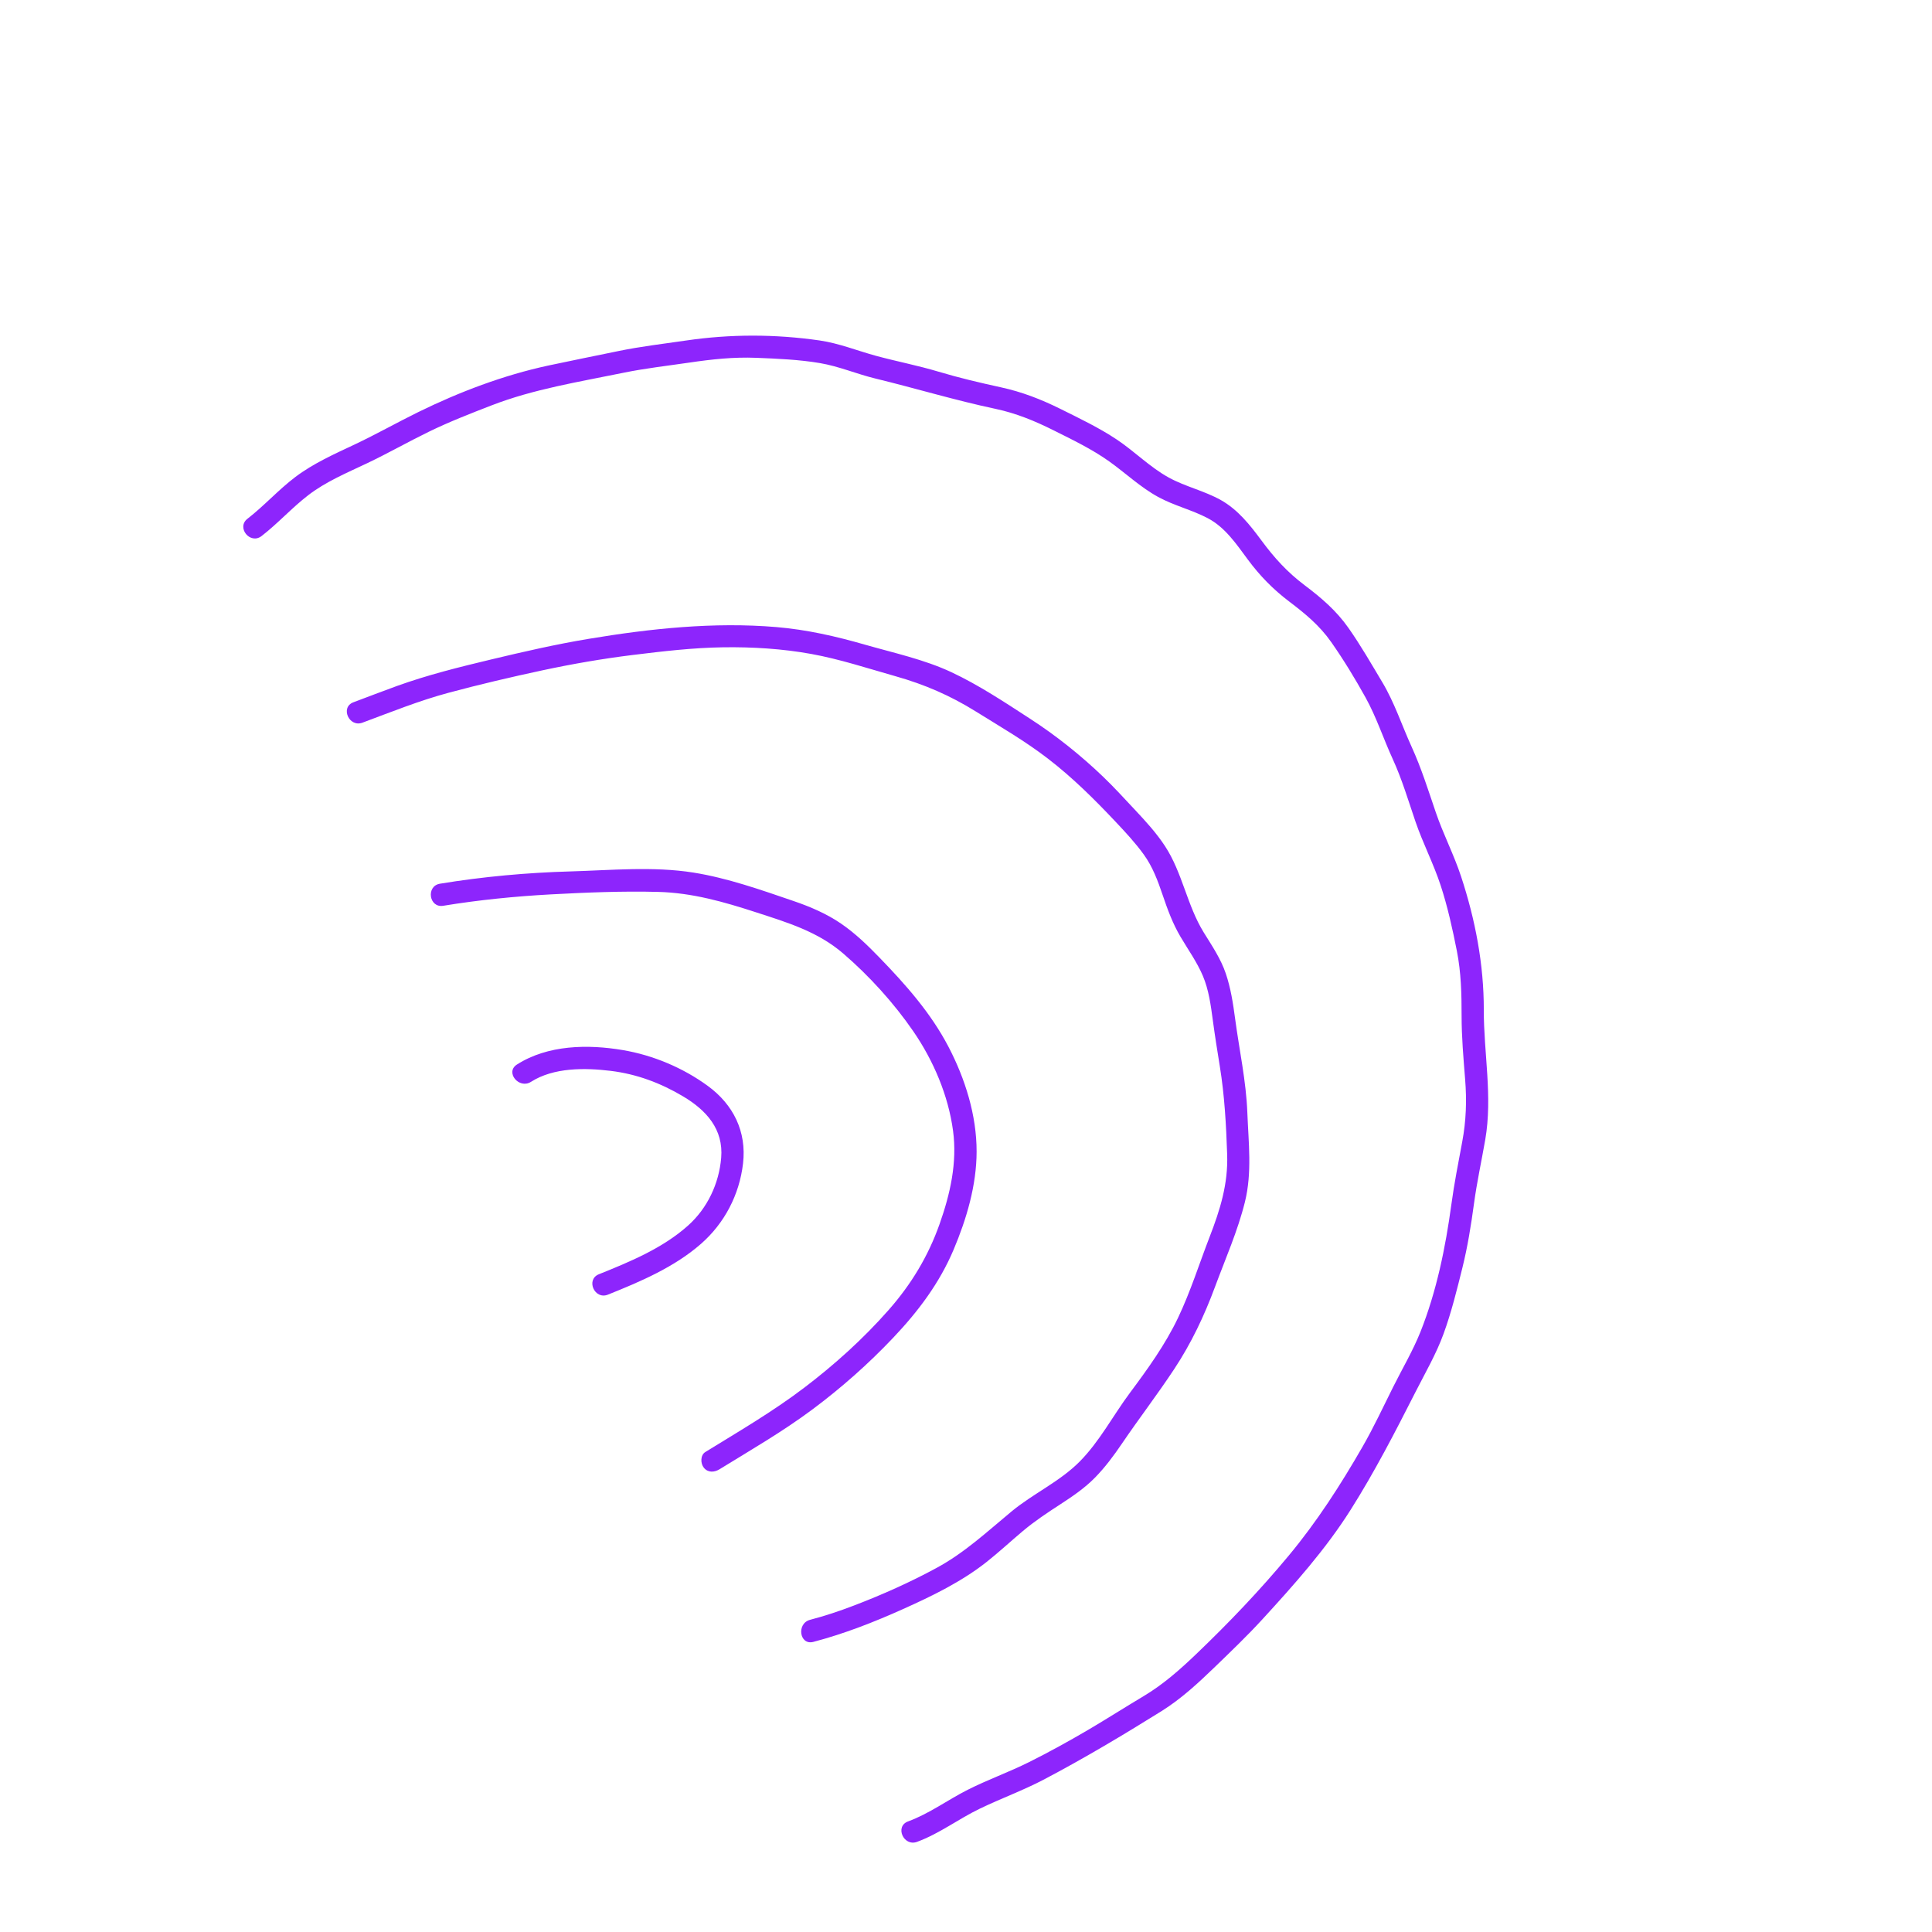 <svg xmlns="http://www.w3.org/2000/svg" xmlns:xlink="http://www.w3.org/1999/xlink" width="500" zoomAndPan="magnify" viewBox="0 0 375 375" height="500" preserveAspectRatio="xMidYMid meet" version="1.0"><defs><clipPath id="0947c164d5"><path d="M 47 65 L 289 65 L 289 358 L 47 358 Z M 47 65 " clip-rule="nonzero"/></clipPath><clipPath id="5cd9523425"><path d="M 218.832 18.672 L 337.402 287.703 L 161.707 365.137 L 43.141 96.105 Z M 218.832 18.672 " clip-rule="nonzero"/></clipPath><clipPath id="ec05c61e70"><path d="M 218.832 18.672 L 337.402 287.703 L 161.707 365.137 L 43.141 96.105 Z M 218.832 18.672 " clip-rule="nonzero"/></clipPath></defs><g clip-path="url(#0947c164d5)"><g clip-path="url(#5cd9523425)"><g clip-path="url(#ec05c61e70)"><path fill="#8d25fc" d="M 136.035 241.453 C 130.871 245.969 124.289 248.766 117.988 251.293 C 115.406 252.328 113.656 248.367 116.242 247.332 C 122.293 244.902 128.633 242.277 133.547 237.883 C 137.301 234.527 139.555 229.758 139.98 224.746 C 140.453 219.188 137.102 215.492 132.586 212.805 C 128.211 210.203 123.574 208.465 118.512 207.852 C 113.531 207.246 107.469 207.176 103.07 209.98 C 100.742 211.465 97.992 208.117 100.336 206.625 C 106.332 202.801 114.082 202.668 120.906 203.824 C 126.773 204.82 132.555 207.25 137.371 210.766 C 142.352 214.402 144.941 219.641 144.223 225.828 C 143.52 231.891 140.625 237.449 136.035 241.453 Z M 157.707 273.559 C 163.352 269.344 168.559 264.734 173.402 259.621 C 178.215 254.543 182.34 249.07 185.082 242.59 C 187.609 236.617 189.551 230.051 189.559 223.523 C 189.57 216.473 187.336 209.375 184.09 203.16 C 180.664 196.602 175.812 191.137 170.699 185.859 C 168.398 183.48 165.988 181.145 163.246 179.27 C 160.418 177.336 157.258 175.992 154.027 174.887 C 147.699 172.723 141.215 170.422 134.594 169.367 C 126.797 168.125 118.594 168.914 110.734 169.141 C 102.305 169.379 93.719 170.156 85.398 171.527 C 82.645 171.98 83.273 176.266 86.027 175.812 C 92.906 174.68 99.992 173.977 106.953 173.598 C 113.824 173.227 120.832 172.941 127.711 173.117 C 134.348 173.285 140.508 175.047 146.773 177.086 C 152.859 179.066 158.715 180.812 163.66 185.066 C 168.707 189.41 173.504 194.688 177.273 200.176 C 181.172 205.848 184.062 212.609 184.984 219.465 C 185.82 225.66 184.434 231.758 182.375 237.578 C 180.16 243.855 176.852 249.312 172.453 254.301 C 167.52 259.891 161.988 264.883 156.055 269.387 C 149.957 274.012 143.422 277.824 136.918 281.828 C 135.914 282.445 135.949 284.047 136.609 284.875 C 137.414 285.887 138.664 285.793 139.656 285.184 C 145.77 281.422 151.941 277.859 157.707 273.559 Z M 198.504 297.203 C 200.805 295.266 203.281 293.625 205.805 291.988 C 208.184 290.445 210.539 288.844 212.535 286.809 C 214.512 284.793 216.188 282.531 217.77 280.199 C 221.082 275.32 224.684 270.633 227.93 265.711 C 231.227 260.719 233.758 255.383 235.832 249.777 C 237.84 244.359 240.246 238.918 241.637 233.305 C 243.055 227.586 242.332 221.777 242.109 215.969 C 241.875 209.828 240.543 203.797 239.734 197.719 C 239.34 194.754 238.883 191.781 237.918 188.938 C 236.949 186.078 235.234 183.555 233.656 181.004 C 230.387 175.715 229.52 169.402 226.117 164.215 C 224.449 161.672 222.383 159.414 220.309 157.203 C 218.258 155.023 216.25 152.801 214.086 150.734 C 209.727 146.562 204.992 142.777 199.926 139.496 C 195.023 136.316 189.945 132.941 184.645 130.461 C 179.348 127.988 173.531 126.746 167.938 125.141 C 162.242 123.504 156.613 122.215 150.699 121.715 C 138.555 120.691 126.223 122.004 114.234 124.004 C 107.879 125.062 101.617 126.496 95.352 127.996 C 89.148 129.48 83 131 76.992 133.168 C 74.184 134.184 71.402 135.266 68.605 136.309 C 65.992 137.281 67.746 141.238 70.352 140.27 C 75.879 138.215 81.355 136 87.055 134.469 C 93.07 132.852 99.172 131.422 105.262 130.117 C 111.082 128.871 116.957 127.852 122.867 127.125 C 128.645 126.414 134.527 125.723 140.355 125.641 C 146.039 125.559 151.852 125.914 157.453 126.93 C 163.008 127.934 168.461 129.742 173.891 131.277 C 179.477 132.859 184.441 135.008 189.375 138.078 C 194.145 141.047 198.988 143.844 203.445 147.281 C 208.211 150.957 212.387 155.102 216.504 159.469 C 218.438 161.52 220.367 163.59 222.02 165.879 C 223.742 168.27 224.734 170.961 225.672 173.73 C 226.621 176.527 227.617 179.25 229.121 181.801 C 230.605 184.324 232.336 186.723 233.48 189.43 C 234.625 192.137 235.016 195.121 235.406 198.016 C 235.809 201.02 236.285 204.004 236.77 206.996 C 237.688 212.645 237.996 218.348 238.191 224.059 C 238.391 229.801 236.832 234.797 234.781 240.094 C 232.762 245.316 231.086 250.676 228.676 255.746 C 226.18 260.996 222.762 265.723 219.301 270.371 C 216.047 274.746 213.43 279.777 209.578 283.676 C 205.703 287.594 200.516 289.906 196.293 293.41 C 191.578 297.316 187.242 301.375 181.816 304.316 C 176.637 307.129 171.184 309.559 165.676 311.66 C 162.91 312.719 160.102 313.656 157.234 314.406 C 154.562 315.109 155.172 319.398 157.863 318.691 C 163.879 317.113 169.641 314.852 175.305 312.309 C 180.941 309.777 186.617 307.031 191.488 303.184 C 193.898 301.277 196.152 299.184 198.504 297.203 Z M 190.203 351.051 C 194.32 349.066 198.625 347.508 202.676 345.375 C 210.434 341.289 217.977 336.789 225.414 332.152 C 229.285 329.738 232.602 326.652 235.871 323.496 C 238.984 320.484 242.113 317.492 245.039 314.297 C 251.164 307.613 257.312 300.727 262.164 293.043 C 266.832 285.66 270.781 277.992 274.73 270.219 C 276.633 266.473 278.758 262.836 280.199 258.879 C 281.719 254.707 282.781 250.375 283.852 246.07 C 284.867 241.965 285.531 237.832 286.098 233.641 C 286.664 229.453 287.566 225.355 288.289 221.191 C 289.734 212.844 287.988 204.414 288.004 196.016 C 288.023 187.203 286.352 178.48 283.59 170.109 C 282.199 165.887 280.137 161.922 278.699 157.715 C 277.227 153.402 275.887 149.102 273.992 144.945 C 272.09 140.777 270.684 136.402 268.32 132.449 C 266.199 128.898 264.125 125.285 261.746 121.895 C 259.375 118.512 256.461 116.031 253.184 113.559 C 249.848 111.043 247.328 108.262 244.852 104.91 C 242.629 101.906 240.285 98.93 236.98 97.07 C 233.754 95.258 230.082 94.465 226.848 92.688 C 223.23 90.699 220.246 87.645 216.824 85.352 C 213.359 83.031 209.473 81.18 205.746 79.328 C 202.043 77.496 198.348 76.066 194.309 75.184 C 190.195 74.285 186.184 73.348 182.148 72.137 C 178.156 70.938 174.09 70.164 170.078 69.078 C 166.41 68.082 162.855 66.629 159.078 66.082 C 150.457 64.84 141.766 64.828 133.168 66.094 C 128.773 66.742 124.387 67.238 120.035 68.141 C 115.508 69.078 110.973 69.977 106.453 70.945 C 97.742 72.82 89.18 76.062 81.188 79.984 C 77.047 82.02 73.035 84.289 68.863 86.262 C 64.914 88.121 60.84 89.934 57.34 92.574 C 54.047 95.059 51.293 98.168 48.031 100.691 C 45.832 102.395 48.562 105.758 50.77 104.047 C 53.949 101.59 56.641 98.574 59.824 96.121 C 63.258 93.477 67.344 91.773 71.234 89.926 C 75.297 87.996 79.203 85.766 83.246 83.797 C 87.176 81.883 91.297 80.277 95.371 78.699 C 103.598 75.508 112.391 74.125 121.004 72.355 C 125.246 71.484 129.523 71.008 133.801 70.379 C 138.145 69.738 142.402 69.273 146.801 69.453 C 150.883 69.617 155.129 69.793 159.156 70.477 C 162.828 71.098 166.289 72.594 169.898 73.469 C 177.699 75.363 185.367 77.695 193.223 79.359 C 197.207 80.203 200.84 81.695 204.473 83.512 C 208.152 85.352 211.961 87.18 215.316 89.574 C 218.48 91.836 221.359 94.578 224.785 96.453 C 227.871 98.145 231.34 98.953 234.445 100.59 C 237.836 102.379 240.004 105.645 242.23 108.645 C 244.539 111.758 247.082 114.363 250.168 116.707 C 253.32 119.102 256.098 121.363 258.391 124.633 C 260.793 128.059 263.016 131.715 265.047 135.375 C 267.16 139.18 268.508 143.363 270.32 147.312 C 272.125 151.246 273.344 155.371 274.738 159.461 C 276.176 163.668 278.242 167.629 279.629 171.855 C 280.977 175.961 281.941 180.34 282.777 184.578 C 283.602 188.77 283.699 192.906 283.695 197.164 C 283.695 201.293 284.051 205.359 284.379 209.469 C 284.715 213.594 284.578 217.551 283.816 221.625 C 283.059 225.684 282.262 229.699 281.707 233.797 C 280.578 242.121 278.836 250.652 275.719 258.488 C 274.238 262.199 272.191 265.645 270.41 269.211 C 268.461 273.113 266.629 277.059 264.453 280.84 C 260.188 288.25 255.645 295.316 250.176 301.902 C 244.543 308.684 238.504 315.012 232.133 321.102 C 229 324.098 225.777 326.945 222.039 329.18 C 218.402 331.352 214.82 333.641 211.168 335.789 C 207.434 337.984 203.582 340.105 199.707 342.039 C 195.82 343.977 191.711 345.438 187.836 347.395 C 183.922 349.371 180.391 352.02 176.25 353.539 C 173.633 354.504 175.387 358.461 177.996 357.504 C 182.355 355.902 186.043 353.051 190.203 351.051 Z M 190.203 351.051 " fill-opacity="1" fill-rule="nonzero"/></g></g></g></svg>